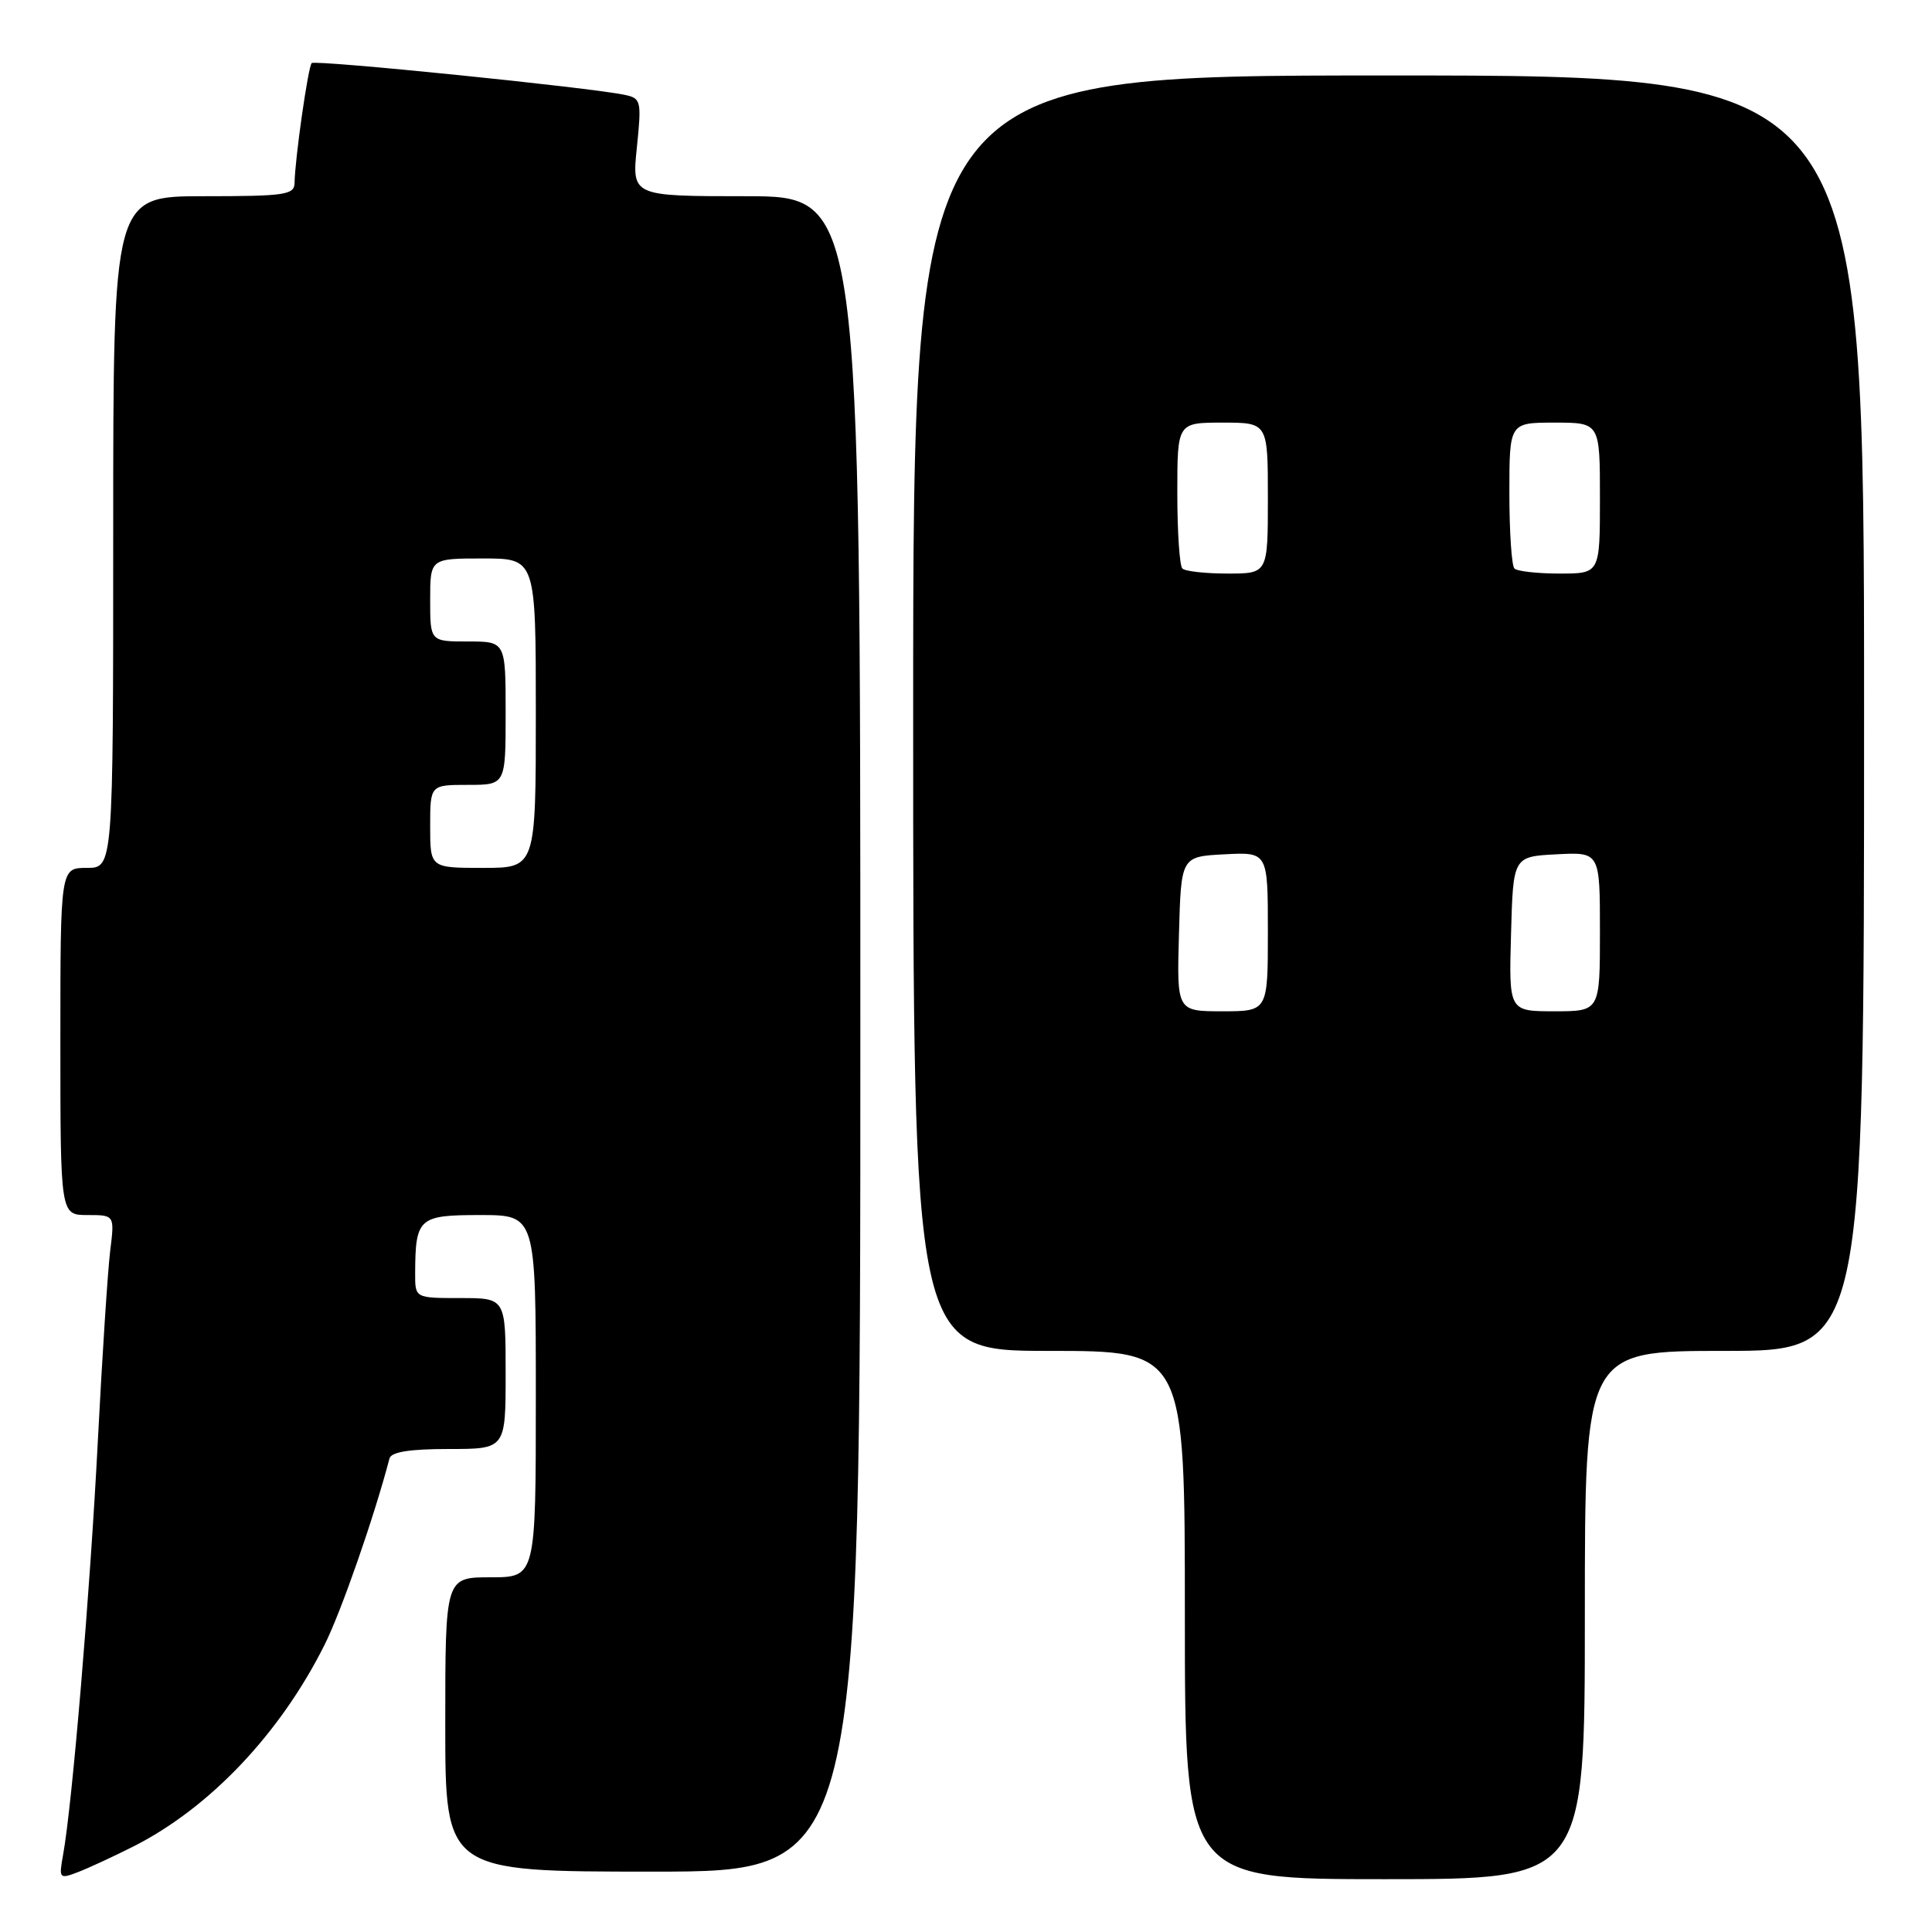 <?xml version="1.0" encoding="UTF-8" standalone="no"?>
<!DOCTYPE svg PUBLIC "-//W3C//DTD SVG 1.1//EN" "http://www.w3.org/Graphics/SVG/1.1/DTD/svg11.dtd" >
<svg xmlns="http://www.w3.org/2000/svg" xmlns:xlink="http://www.w3.org/1999/xlink" version="1.1" viewBox="0 0 256 256">
 <g >
 <path fill="currentColor"
d=" M 17.71 244.65 C 27.80 239.53 37.10 229.73 42.98 218.00 C 45.19 213.61 49.57 201.04 51.61 193.25 C 51.84 192.39 54.28 192.00 59.47 192.00 C 67.00 192.00 67.00 192.00 67.00 182.00 C 67.00 172.00 67.00 172.00 61.00 172.00 C 55.00 172.00 55.00 172.00 55.01 168.75 C 55.04 161.38 55.46 161.00 63.62 161.00 C 71.00 161.00 71.00 161.00 71.00 185.00 C 71.00 209.00 71.00 209.00 65.00 209.00 C 59.00 209.00 59.00 209.00 59.00 228.50 C 59.00 248.00 59.00 248.00 86.50 248.00 C 114.00 248.00 114.00 248.00 114.00 137.00 C 114.00 26.00 114.00 26.00 98.86 26.00 C 83.72 26.00 83.72 26.00 84.39 19.53 C 85.02 13.35 84.95 13.03 82.78 12.57 C 78.19 11.59 41.77 7.90 41.30 8.36 C 40.83 8.84 39.09 20.95 39.03 24.25 C 39.00 25.82 37.75 26.00 27.00 26.00 C 15.00 26.00 15.00 26.00 15.00 70.50 C 15.00 115.00 15.00 115.00 11.50 115.00 C 8.00 115.00 8.00 115.00 8.00 138.00 C 8.00 161.00 8.00 161.00 11.59 161.00 C 15.19 161.00 15.19 161.00 14.60 165.75 C 14.28 168.36 13.54 179.72 12.96 191.00 C 11.94 210.90 9.57 239.13 8.36 245.77 C 7.79 248.93 7.85 249.01 10.32 248.07 C 11.73 247.53 15.05 245.99 17.71 244.65 Z  M 210.00 214.00 C 210.00 179.00 210.00 179.00 228.50 179.00 C 247.00 179.00 247.00 179.00 247.00 94.50 C 247.00 10.00 247.00 10.00 184.00 10.00 C 121.00 10.00 121.00 10.00 121.00 94.50 C 121.00 179.00 121.00 179.00 139.00 179.00 C 157.00 179.00 157.00 179.00 157.00 214.00 C 157.00 249.00 157.00 249.00 183.50 249.00 C 210.00 249.00 210.00 249.00 210.00 214.00 Z  M 57.00 109.50 C 57.00 104.00 57.00 104.00 62.00 104.00 C 67.00 104.00 67.00 104.00 67.00 94.50 C 67.00 85.00 67.00 85.00 62.00 85.00 C 57.00 85.00 57.00 85.00 57.00 79.50 C 57.00 74.00 57.00 74.00 64.00 74.00 C 71.00 74.00 71.00 74.00 71.00 94.50 C 71.00 115.00 71.00 115.00 64.00 115.00 C 57.00 115.00 57.00 115.00 57.00 109.50 Z  M 156.22 123.75 C 156.50 113.50 156.50 113.50 162.25 113.20 C 168.00 112.90 168.00 112.90 168.00 123.45 C 168.00 134.00 168.00 134.00 161.97 134.00 C 155.93 134.00 155.93 134.00 156.22 123.75 Z  M 200.22 123.75 C 200.50 113.50 200.50 113.50 206.25 113.20 C 212.00 112.90 212.00 112.90 212.00 123.45 C 212.00 134.00 212.00 134.00 205.97 134.00 C 199.93 134.00 199.93 134.00 200.22 123.75 Z  M 156.67 75.33 C 156.30 74.97 156.00 70.47 156.00 65.33 C 156.00 56.00 156.00 56.00 162.00 56.00 C 168.00 56.00 168.00 56.00 168.00 66.00 C 168.00 76.00 168.00 76.00 162.67 76.00 C 159.73 76.00 157.03 75.70 156.67 75.33 Z  M 200.67 75.33 C 200.30 74.97 200.00 70.47 200.00 65.33 C 200.00 56.00 200.00 56.00 206.00 56.00 C 212.00 56.00 212.00 56.00 212.00 66.00 C 212.00 76.00 212.00 76.00 206.67 76.00 C 203.73 76.00 201.03 75.70 200.67 75.33 Z "/>
</g>
</svg>